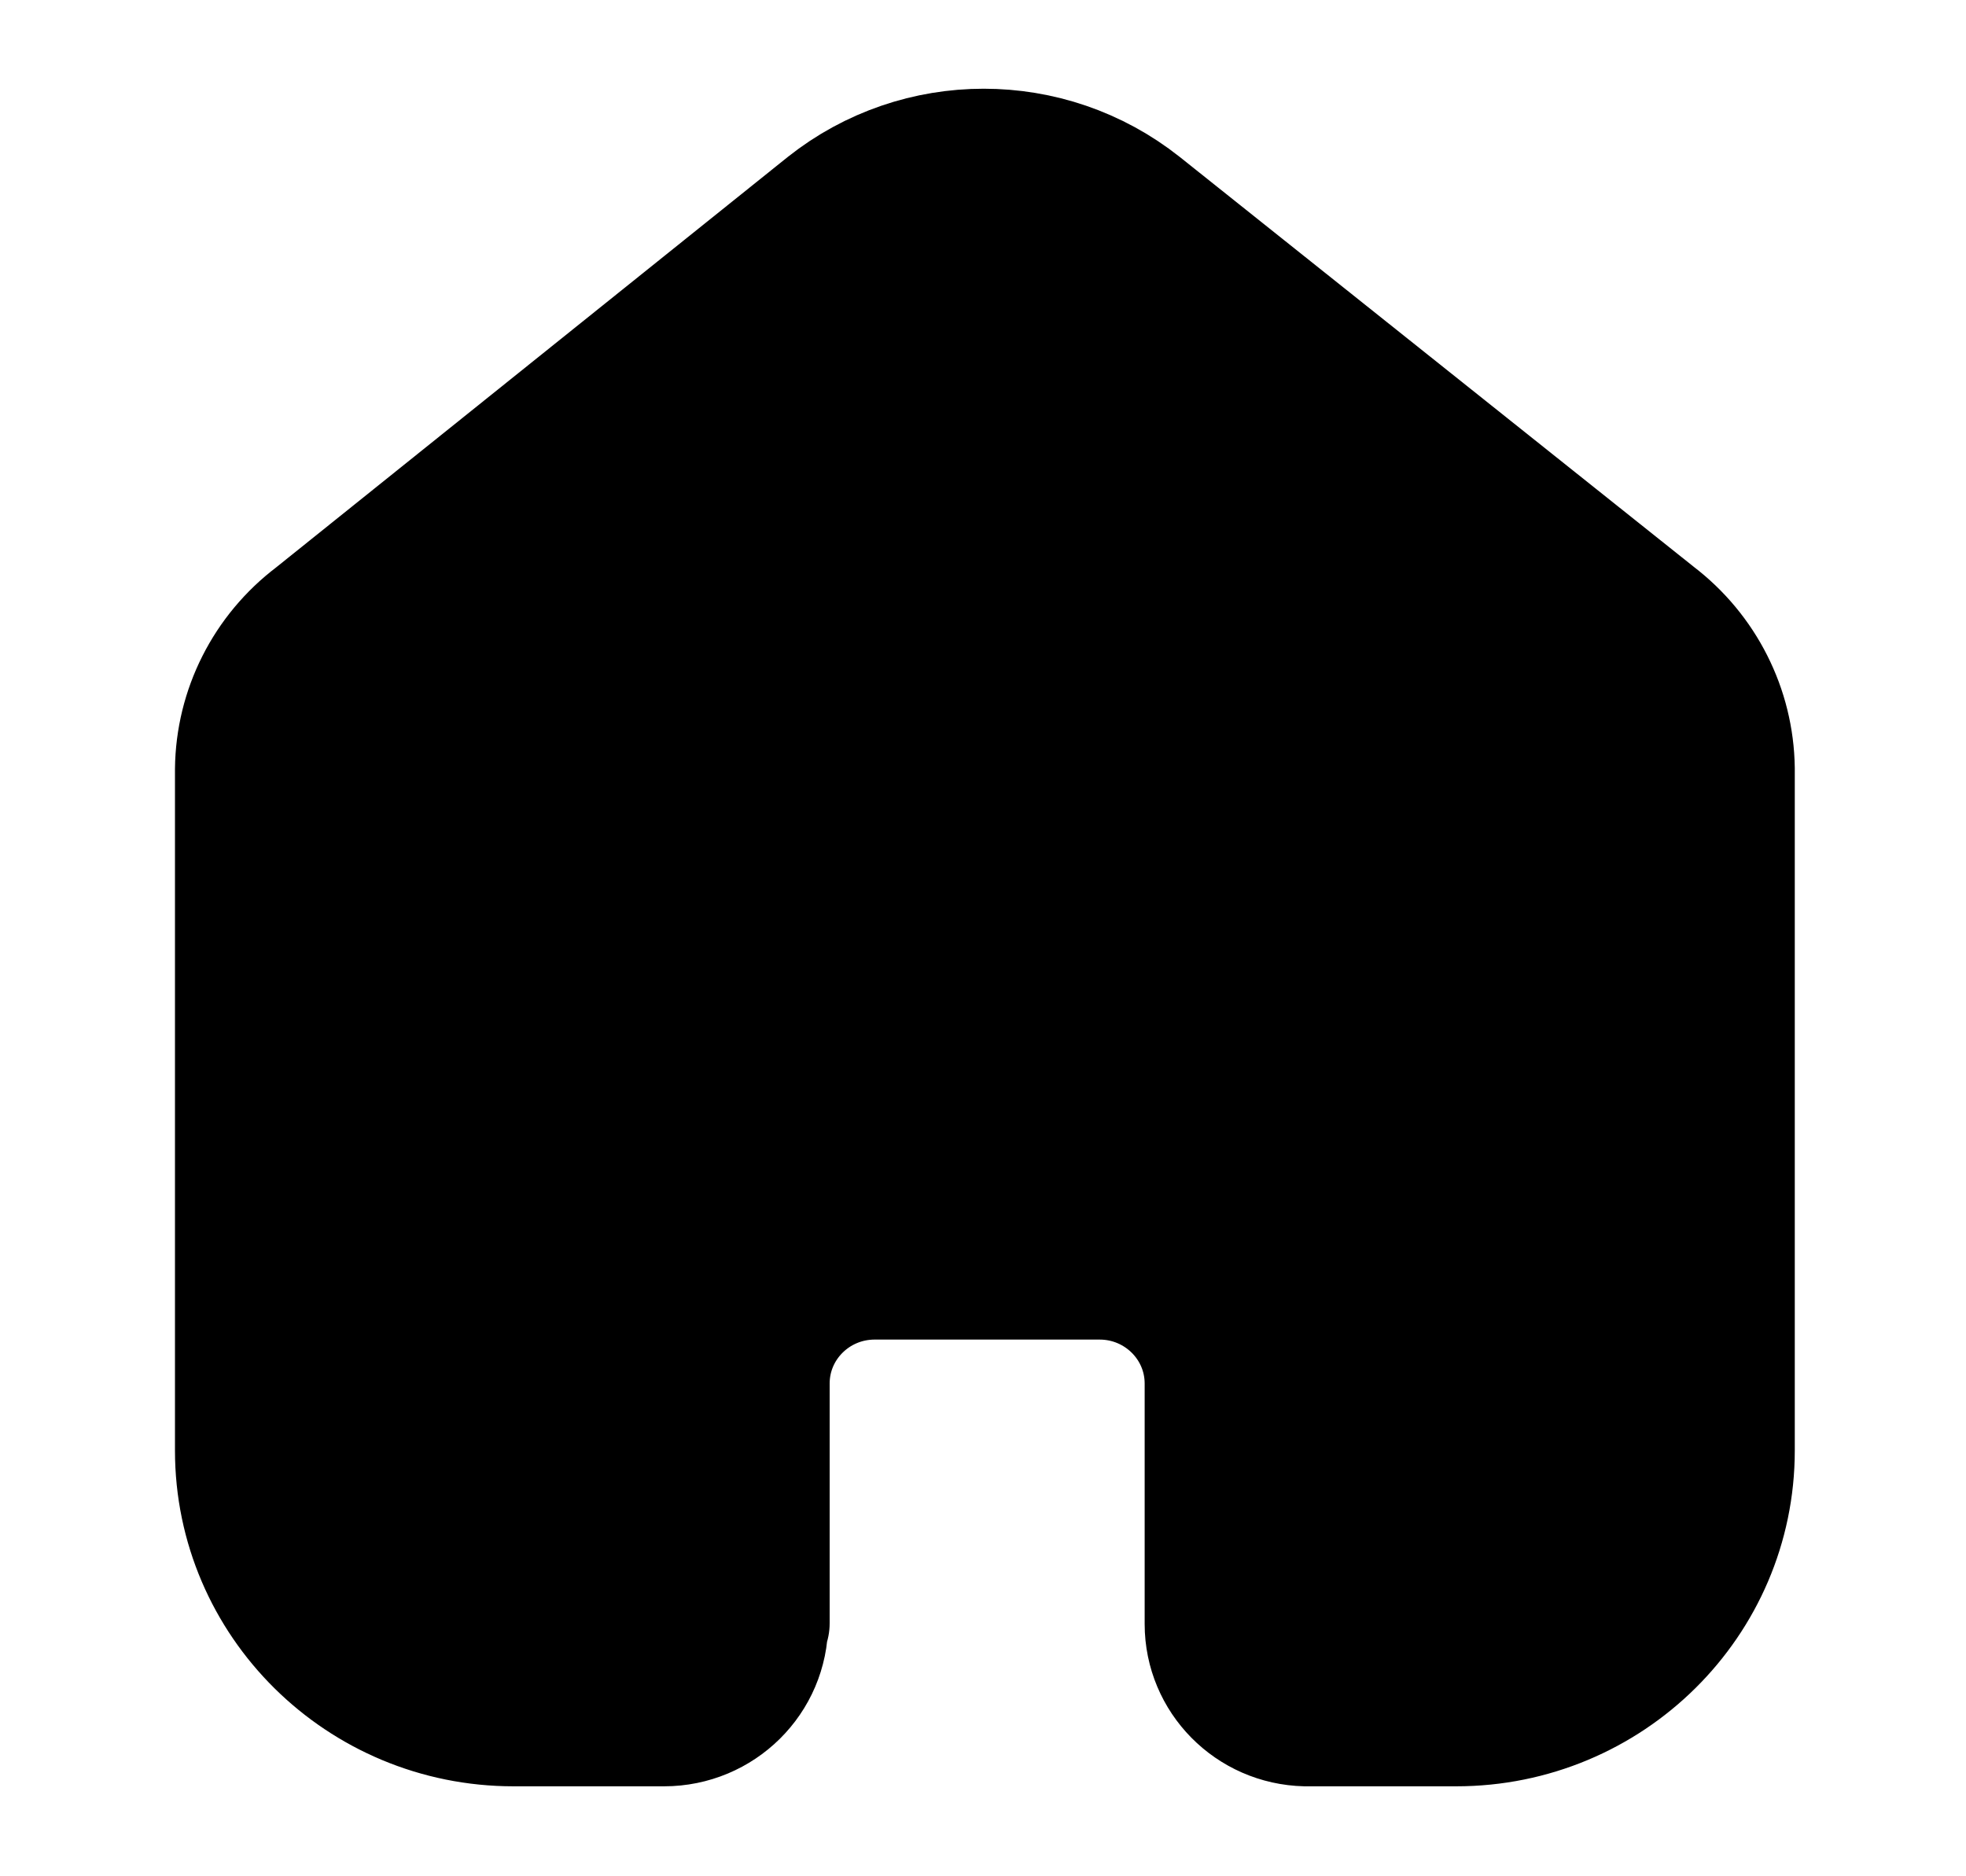 <svg width="22" height="21" viewBox="0 0 22 21" fill="none" xmlns="http://www.w3.org/2000/svg">
<path fill-rule="evenodd" clip-rule="evenodd" d="M8.534 18.168V15.485C8.534 14.802 9.09 14.248 9.779 14.243H12.305C12.997 14.243 13.559 14.799 13.559 15.485V18.177C13.559 18.756 14.026 19.23 14.611 19.243H16.295C17.973 19.243 19.334 17.896 19.334 16.235V8.601C19.325 7.948 19.015 7.334 18.492 6.935L12.734 2.343C11.725 1.543 10.291 1.543 9.283 2.343L3.55 6.943C3.025 7.341 2.715 7.955 2.708 8.61V16.235C2.708 17.896 4.069 19.243 5.747 19.243H7.431C8.031 19.243 8.517 18.762 8.517 18.168" fill="black"/>
<path d="M8.534 18.168V15.485C8.534 14.802 9.09 14.248 9.779 14.243H12.305C12.997 14.243 13.559 14.799 13.559 15.485V18.177C13.559 18.756 14.026 19.23 14.611 19.243H16.295C17.973 19.243 19.334 17.896 19.334 16.235V8.601C19.325 7.948 19.015 7.334 18.492 6.935L12.734 2.343C11.725 1.543 10.291 1.543 9.283 2.343L3.55 6.943C3.025 7.341 2.715 7.955 2.708 8.61V16.235C2.708 17.896 4.069 19.243 5.747 19.243H7.431C8.031 19.243 8.517 18.762 8.517 18.168" stroke="black" stroke-width="1.5" stroke-linecap="round" stroke-linejoin="round"/>
</svg>
